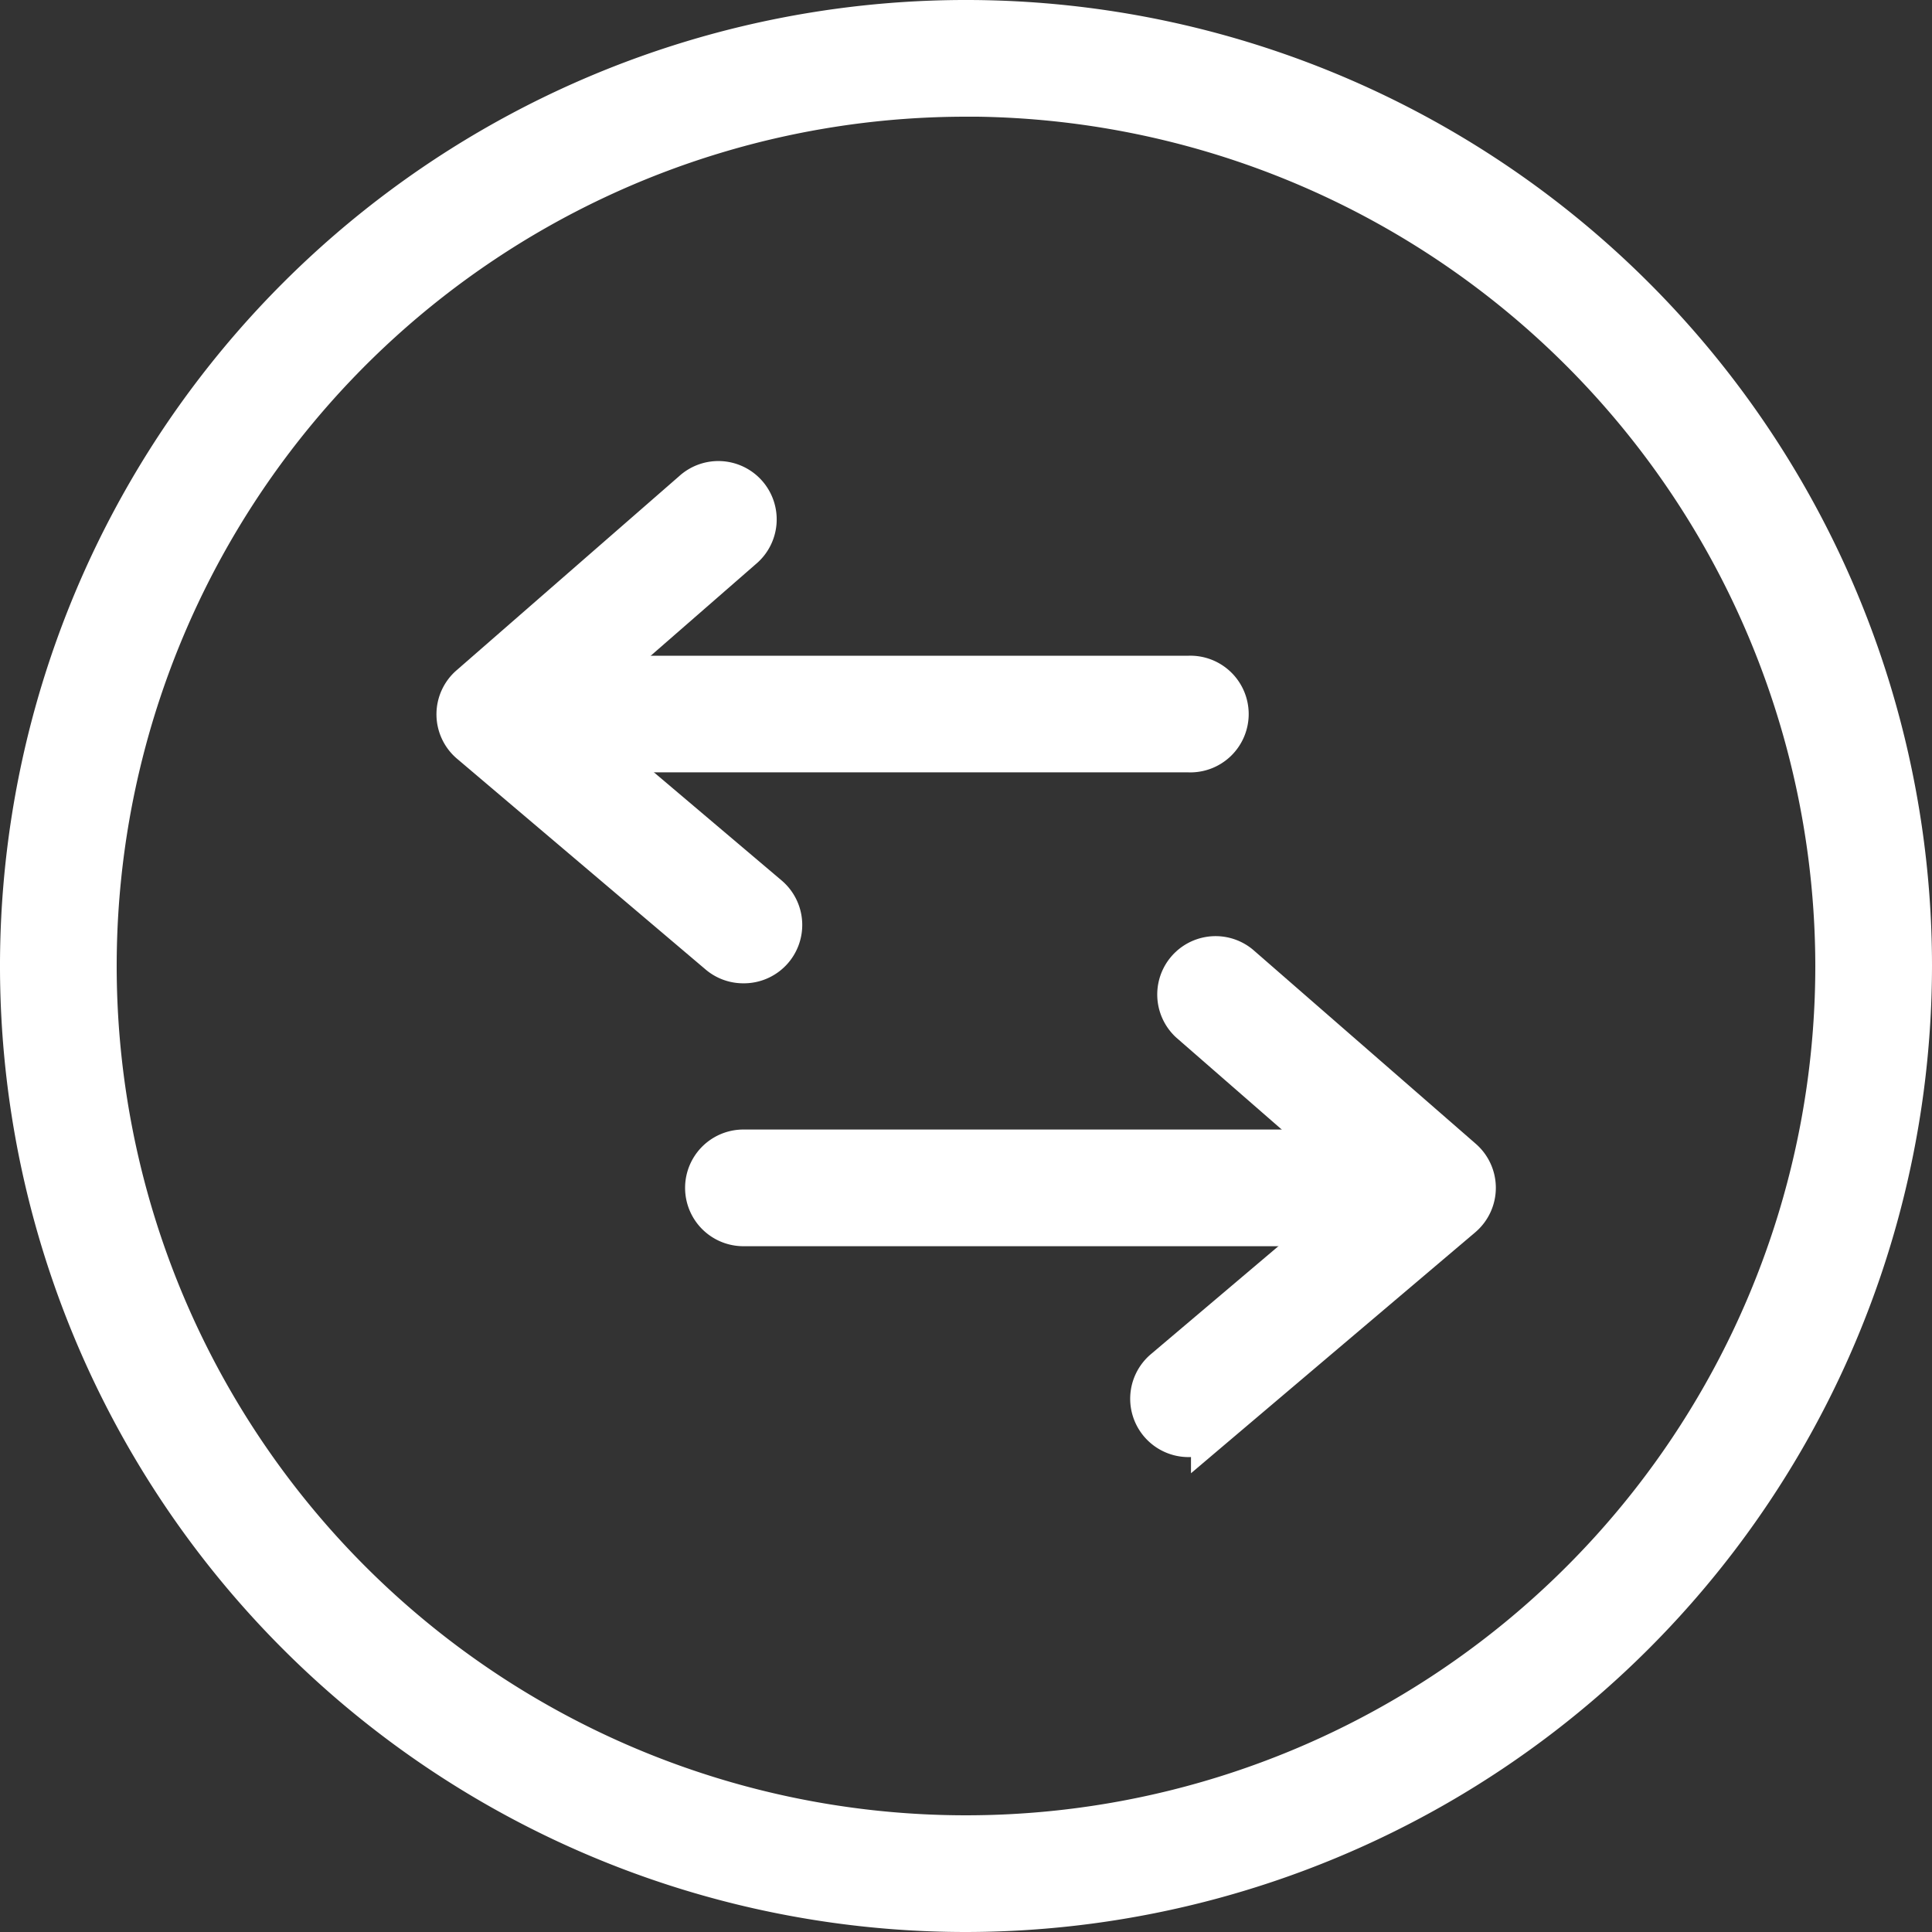 <svg xmlns="http://www.w3.org/2000/svg" width="22.318" height="22.318" viewBox="0 0 22.318 22.318">
  <rect x="0" y="0" width="22.318" height="22.318" fill="#333333" stroke="none"/>
  <g id="Exchange" transform="translate(0.25 0.25)">
    <path id="Path_25128" data-name="Path 25128" d="M216.709,157.618a10.909,10.909,0,1,1,10.909-10.909A10.921,10.921,0,0,1,216.709,157.618Zm0-20.97a10.061,10.061,0,1,0,10.061,10.062A10.073,10.073,0,0,0,216.709,136.647Z" transform="translate(-205.8 -135.8)" fill="#fff" stroke="#fff" stroke-width="0.5"/>
    <path id="Path_25129" data-name="Path 25129" d="M318.631,309.134h-7.789a.424.424,0,1,1,0-.848h7.789a.424.424,0,1,1,0,.848Z" transform="translate(-302.504 -295.238)" fill="#fff" stroke="#fff" stroke-width="0.5"/>
    <path id="Path_25130" data-name="Path 25130" d="M378.806,284.182a.424.424,0,0,1-.275-.747l2.5-2.117-2.2-1.918a.424.424,0,0,1,.557-.639L381.958,281a.424.424,0,0,1,0,.643l-2.874,2.436A.423.423,0,0,1,378.806,284.182Z" transform="translate(-365.326 -267.85)" fill="#fff" stroke="#fff" stroke-width="0.5"/>
    <path id="Path_25131" data-name="Path 25131" d="M283.641,236.784h-7.789a.424.424,0,1,1,0-.847h7.789a.424.424,0,1,1,0,.847Z" transform="translate(-270.161 -228.362)" fill="#fff" stroke="#fff" stroke-width="0.5"/>
    <path id="Path_25132" data-name="Path 25132" d="M275.725,211.826a.422.422,0,0,1-.274-.1l-2.873-2.436a.423.423,0,0,1,0-.643l2.571-2.242a.424.424,0,1,1,.557.639l-2.2,1.918,2.5,2.117a.424.424,0,0,1-.275.747Z" transform="translate(-267.388 -200.967)" fill="#fff" stroke="#fff" stroke-width="0.5"/>
  </g>
</svg>
